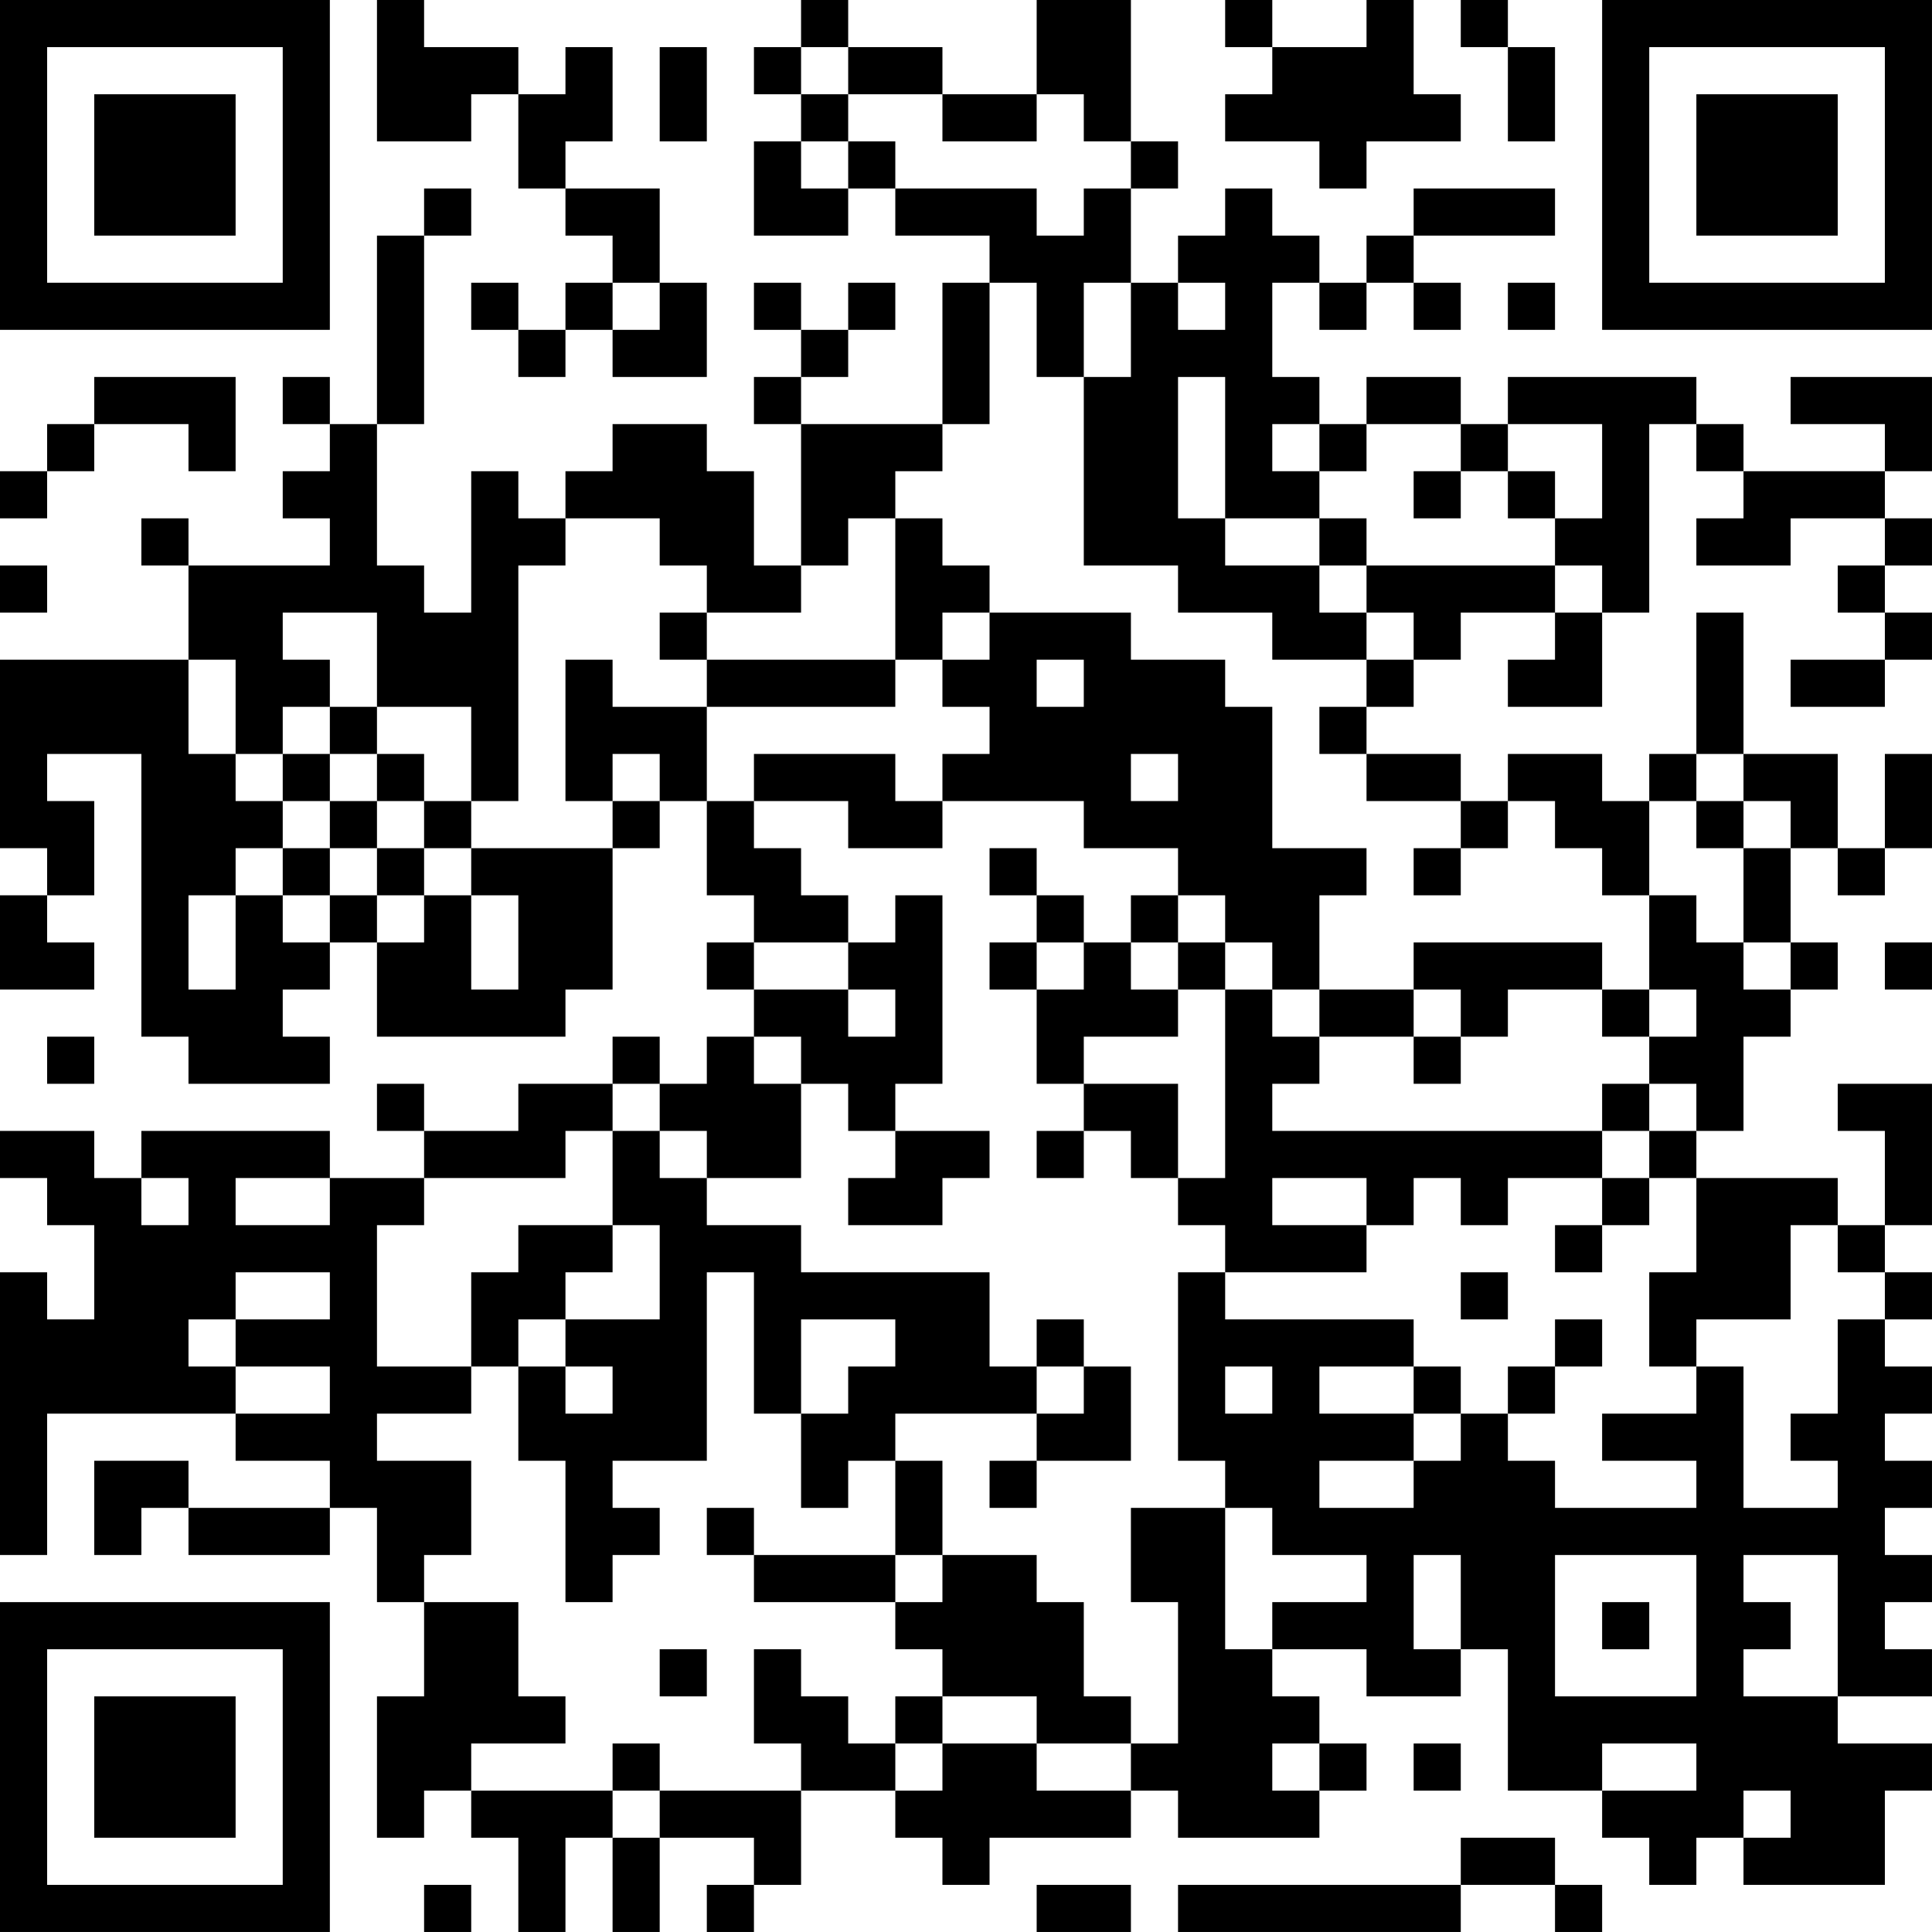 <?xml version="1.0" encoding="UTF-8"?>
<svg xmlns="http://www.w3.org/2000/svg" version="1.1" width="200" height="200" viewBox="0 0 200 200"><rect x="0" y="0" width="200" height="200" fill="#ffffff"/><g transform="scale(4.878)"><g transform="translate(0,0)"><path fill-rule="evenodd" d="M8 0L8 3L10 3L10 2L11 2L11 4L12 4L12 5L13 5L13 6L12 6L12 7L11 7L11 6L10 6L10 7L11 7L11 8L12 8L12 7L13 7L13 8L15 8L15 6L14 6L14 4L12 4L12 3L13 3L13 1L12 1L12 2L11 2L11 1L9 1L9 0ZM17 0L17 1L16 1L16 2L17 2L17 3L16 3L16 5L18 5L18 4L19 4L19 5L21 5L21 6L20 6L20 9L17 9L17 8L18 8L18 7L19 7L19 6L18 6L18 7L17 7L17 6L16 6L16 7L17 7L17 8L16 8L16 9L17 9L17 12L16 12L16 10L15 10L15 9L13 9L13 10L12 10L12 11L11 11L11 10L10 10L10 13L9 13L9 12L8 12L8 9L9 9L9 5L10 5L10 4L9 4L9 5L8 5L8 9L7 9L7 8L6 8L6 9L7 9L7 10L6 10L6 11L7 11L7 12L4 12L4 11L3 11L3 12L4 12L4 14L0 14L0 18L1 18L1 19L0 19L0 21L2 21L2 20L1 20L1 19L2 19L2 17L1 17L1 16L3 16L3 22L4 22L4 23L7 23L7 22L6 22L6 21L7 21L7 20L8 20L8 22L12 22L12 21L13 21L13 18L14 18L14 17L15 17L15 19L16 19L16 20L15 20L15 21L16 21L16 22L15 22L15 23L14 23L14 22L13 22L13 23L11 23L11 24L9 24L9 23L8 23L8 24L9 24L9 25L7 25L7 24L3 24L3 25L2 25L2 24L0 24L0 25L1 25L1 26L2 26L2 28L1 28L1 27L0 27L0 33L1 33L1 30L5 30L5 31L7 31L7 32L4 32L4 31L2 31L2 33L3 33L3 32L4 32L4 33L7 33L7 32L8 32L8 34L9 34L9 36L8 36L8 39L9 39L9 38L10 38L10 39L11 39L11 41L12 41L12 39L13 39L13 41L14 41L14 39L16 39L16 40L15 40L15 41L16 41L16 40L17 40L17 38L19 38L19 39L20 39L20 40L21 40L21 39L24 39L24 38L25 38L25 39L28 39L28 38L29 38L29 37L28 37L28 36L27 36L27 35L29 35L29 36L31 36L31 35L32 35L32 38L34 38L34 39L35 39L35 40L36 40L36 39L37 39L37 40L40 40L40 38L41 38L41 37L39 37L39 36L41 36L41 35L40 35L40 34L41 34L41 33L40 33L40 32L41 32L41 31L40 31L40 30L41 30L41 29L40 29L40 28L41 28L41 27L40 27L40 26L41 26L41 23L39 23L39 24L40 24L40 26L39 26L39 25L36 25L36 24L37 24L37 22L38 22L38 21L39 21L39 20L38 20L38 18L39 18L39 19L40 19L40 18L41 18L41 16L40 16L40 18L39 18L39 16L37 16L37 13L36 13L36 16L35 16L35 17L34 17L34 16L32 16L32 17L31 17L31 16L29 16L29 15L30 15L30 14L31 14L31 13L33 13L33 14L32 14L32 15L34 15L34 13L35 13L35 9L36 9L36 10L37 10L37 11L36 11L36 12L38 12L38 11L40 11L40 12L39 12L39 13L40 13L40 14L38 14L38 15L40 15L40 14L41 14L41 13L40 13L40 12L41 12L41 11L40 11L40 10L41 10L41 8L38 8L38 9L40 9L40 10L37 10L37 9L36 9L36 8L32 8L32 9L31 9L31 8L29 8L29 9L28 9L28 8L27 8L27 6L28 6L28 7L29 7L29 6L30 6L30 7L31 7L31 6L30 6L30 5L33 5L33 4L30 4L30 5L29 5L29 6L28 6L28 5L27 5L27 4L26 4L26 5L25 5L25 6L24 6L24 4L25 4L25 3L24 3L24 0L22 0L22 2L20 2L20 1L18 1L18 0ZM26 0L26 1L27 1L27 2L26 2L26 3L28 3L28 4L29 4L29 3L31 3L31 2L30 2L30 0L29 0L29 1L27 1L27 0ZM31 0L31 1L32 1L32 3L33 3L33 1L32 1L32 0ZM14 1L14 3L15 3L15 1ZM17 1L17 2L18 2L18 3L17 3L17 4L18 4L18 3L19 3L19 4L22 4L22 5L23 5L23 4L24 4L24 3L23 3L23 2L22 2L22 3L20 3L20 2L18 2L18 1ZM13 6L13 7L14 7L14 6ZM21 6L21 9L20 9L20 10L19 10L19 11L18 11L18 12L17 12L17 13L15 13L15 12L14 12L14 11L12 11L12 12L11 12L11 17L10 17L10 15L8 15L8 13L6 13L6 14L7 14L7 15L6 15L6 16L5 16L5 14L4 14L4 16L5 16L5 17L6 17L6 18L5 18L5 19L4 19L4 21L5 21L5 19L6 19L6 20L7 20L7 19L8 19L8 20L9 20L9 19L10 19L10 21L11 21L11 19L10 19L10 18L13 18L13 17L14 17L14 16L13 16L13 17L12 17L12 14L13 14L13 15L15 15L15 17L16 17L16 18L17 18L17 19L18 19L18 20L16 20L16 21L18 21L18 22L19 22L19 21L18 21L18 20L19 20L19 19L20 19L20 23L19 23L19 24L18 24L18 23L17 23L17 22L16 22L16 23L17 23L17 25L15 25L15 24L14 24L14 23L13 23L13 24L12 24L12 25L9 25L9 26L8 26L8 29L10 29L10 30L8 30L8 31L10 31L10 33L9 33L9 34L11 34L11 36L12 36L12 37L10 37L10 38L13 38L13 39L14 39L14 38L17 38L17 37L16 37L16 35L17 35L17 36L18 36L18 37L19 37L19 38L20 38L20 37L22 37L22 38L24 38L24 37L25 37L25 34L24 34L24 32L26 32L26 35L27 35L27 34L29 34L29 33L27 33L27 32L26 32L26 31L25 31L25 27L26 27L26 28L30 28L30 29L28 29L28 30L30 30L30 31L28 31L28 32L30 32L30 31L31 31L31 30L32 30L32 31L33 31L33 32L36 32L36 31L34 31L34 30L36 30L36 29L37 29L37 32L39 32L39 31L38 31L38 30L39 30L39 28L40 28L40 27L39 27L39 26L38 26L38 28L36 28L36 29L35 29L35 27L36 27L36 25L35 25L35 24L36 24L36 23L35 23L35 22L36 22L36 21L35 21L35 19L36 19L36 20L37 20L37 21L38 21L38 20L37 20L37 18L38 18L38 17L37 17L37 16L36 16L36 17L35 17L35 19L34 19L34 18L33 18L33 17L32 17L32 18L31 18L31 17L29 17L29 16L28 16L28 15L29 15L29 14L30 14L30 13L29 13L29 12L33 12L33 13L34 13L34 12L33 12L33 11L34 11L34 9L32 9L32 10L31 10L31 9L29 9L29 10L28 10L28 9L27 9L27 10L28 10L28 11L26 11L26 8L25 8L25 11L26 11L26 12L28 12L28 13L29 13L29 14L27 14L27 13L25 13L25 12L23 12L23 8L24 8L24 6L23 6L23 8L22 8L22 6ZM25 6L25 7L26 7L26 6ZM32 6L32 7L33 7L33 6ZM2 8L2 9L1 9L1 10L0 10L0 11L1 11L1 10L2 10L2 9L4 9L4 10L5 10L5 8ZM30 10L30 11L31 11L31 10ZM32 10L32 11L33 11L33 10ZM19 11L19 14L15 14L15 13L14 13L14 14L15 14L15 15L19 15L19 14L20 14L20 15L21 15L21 16L20 16L20 17L19 17L19 16L16 16L16 17L18 17L18 18L20 18L20 17L23 17L23 18L25 18L25 19L24 19L24 20L23 20L23 19L22 19L22 18L21 18L21 19L22 19L22 20L21 20L21 21L22 21L22 23L23 23L23 24L22 24L22 25L23 25L23 24L24 24L24 25L25 25L25 26L26 26L26 27L29 27L29 26L30 26L30 25L31 25L31 26L32 26L32 25L34 25L34 26L33 26L33 27L34 27L34 26L35 26L35 25L34 25L34 24L35 24L35 23L34 23L34 24L27 24L27 23L28 23L28 22L30 22L30 23L31 23L31 22L32 22L32 21L34 21L34 22L35 22L35 21L34 21L34 20L30 20L30 21L28 21L28 19L29 19L29 18L27 18L27 15L26 15L26 14L24 14L24 13L21 13L21 12L20 12L20 11ZM28 11L28 12L29 12L29 11ZM0 12L0 13L1 13L1 12ZM20 13L20 14L21 14L21 13ZM22 14L22 15L23 15L23 14ZM7 15L7 16L6 16L6 17L7 17L7 18L6 18L6 19L7 19L7 18L8 18L8 19L9 19L9 18L10 18L10 17L9 17L9 16L8 16L8 15ZM7 16L7 17L8 17L8 18L9 18L9 17L8 17L8 16ZM24 16L24 17L25 17L25 16ZM36 17L36 18L37 18L37 17ZM30 18L30 19L31 19L31 18ZM25 19L25 20L24 20L24 21L25 21L25 22L23 22L23 23L25 23L25 25L26 25L26 21L27 21L27 22L28 22L28 21L27 21L27 20L26 20L26 19ZM22 20L22 21L23 21L23 20ZM25 20L25 21L26 21L26 20ZM40 20L40 21L41 21L41 20ZM30 21L30 22L31 22L31 21ZM1 22L1 23L2 23L2 22ZM13 24L13 26L11 26L11 27L10 27L10 29L11 29L11 31L12 31L12 34L13 34L13 33L14 33L14 32L13 32L13 31L15 31L15 27L16 27L16 30L17 30L17 32L18 32L18 31L19 31L19 33L16 33L16 32L15 32L15 33L16 33L16 34L19 34L19 35L20 35L20 36L19 36L19 37L20 37L20 36L22 36L22 37L24 37L24 36L23 36L23 34L22 34L22 33L20 33L20 31L19 31L19 30L22 30L22 31L21 31L21 32L22 32L22 31L24 31L24 29L23 29L23 28L22 28L22 29L21 29L21 27L17 27L17 26L15 26L15 25L14 25L14 24ZM19 24L19 25L18 25L18 26L20 26L20 25L21 25L21 24ZM3 25L3 26L4 26L4 25ZM5 25L5 26L7 26L7 25ZM27 25L27 26L29 26L29 25ZM13 26L13 27L12 27L12 28L11 28L11 29L12 29L12 30L13 30L13 29L12 29L12 28L14 28L14 26ZM5 27L5 28L4 28L4 29L5 29L5 30L7 30L7 29L5 29L5 28L7 28L7 27ZM31 27L31 28L32 28L32 27ZM17 28L17 30L18 30L18 29L19 29L19 28ZM33 28L33 29L32 29L32 30L33 30L33 29L34 29L34 28ZM22 29L22 30L23 30L23 29ZM26 29L26 30L27 30L27 29ZM30 29L30 30L31 30L31 29ZM19 33L19 34L20 34L20 33ZM30 33L30 35L31 35L31 33ZM33 33L33 36L36 36L36 33ZM37 33L37 34L38 34L38 35L37 35L37 36L39 36L39 33ZM34 34L34 35L35 35L35 34ZM14 35L14 36L15 36L15 35ZM13 37L13 38L14 38L14 37ZM27 37L27 38L28 38L28 37ZM30 37L30 38L31 38L31 37ZM34 37L34 38L36 38L36 37ZM37 38L37 39L38 39L38 38ZM31 39L31 40L25 40L25 41L31 41L31 40L33 40L33 41L34 41L34 40L33 40L33 39ZM9 40L9 41L10 41L10 40ZM22 40L22 41L24 41L24 40ZM0 0L0 7L7 7L7 0ZM1 1L1 6L6 6L6 1ZM2 2L2 5L5 5L5 2ZM34 0L34 7L41 7L41 0ZM35 1L35 6L40 6L40 1ZM36 2L36 5L39 5L39 2ZM0 34L0 41L7 41L7 34ZM1 35L1 40L6 40L6 35ZM2 36L2 39L5 39L5 36Z" fill="#000000"/></g></g></svg>
